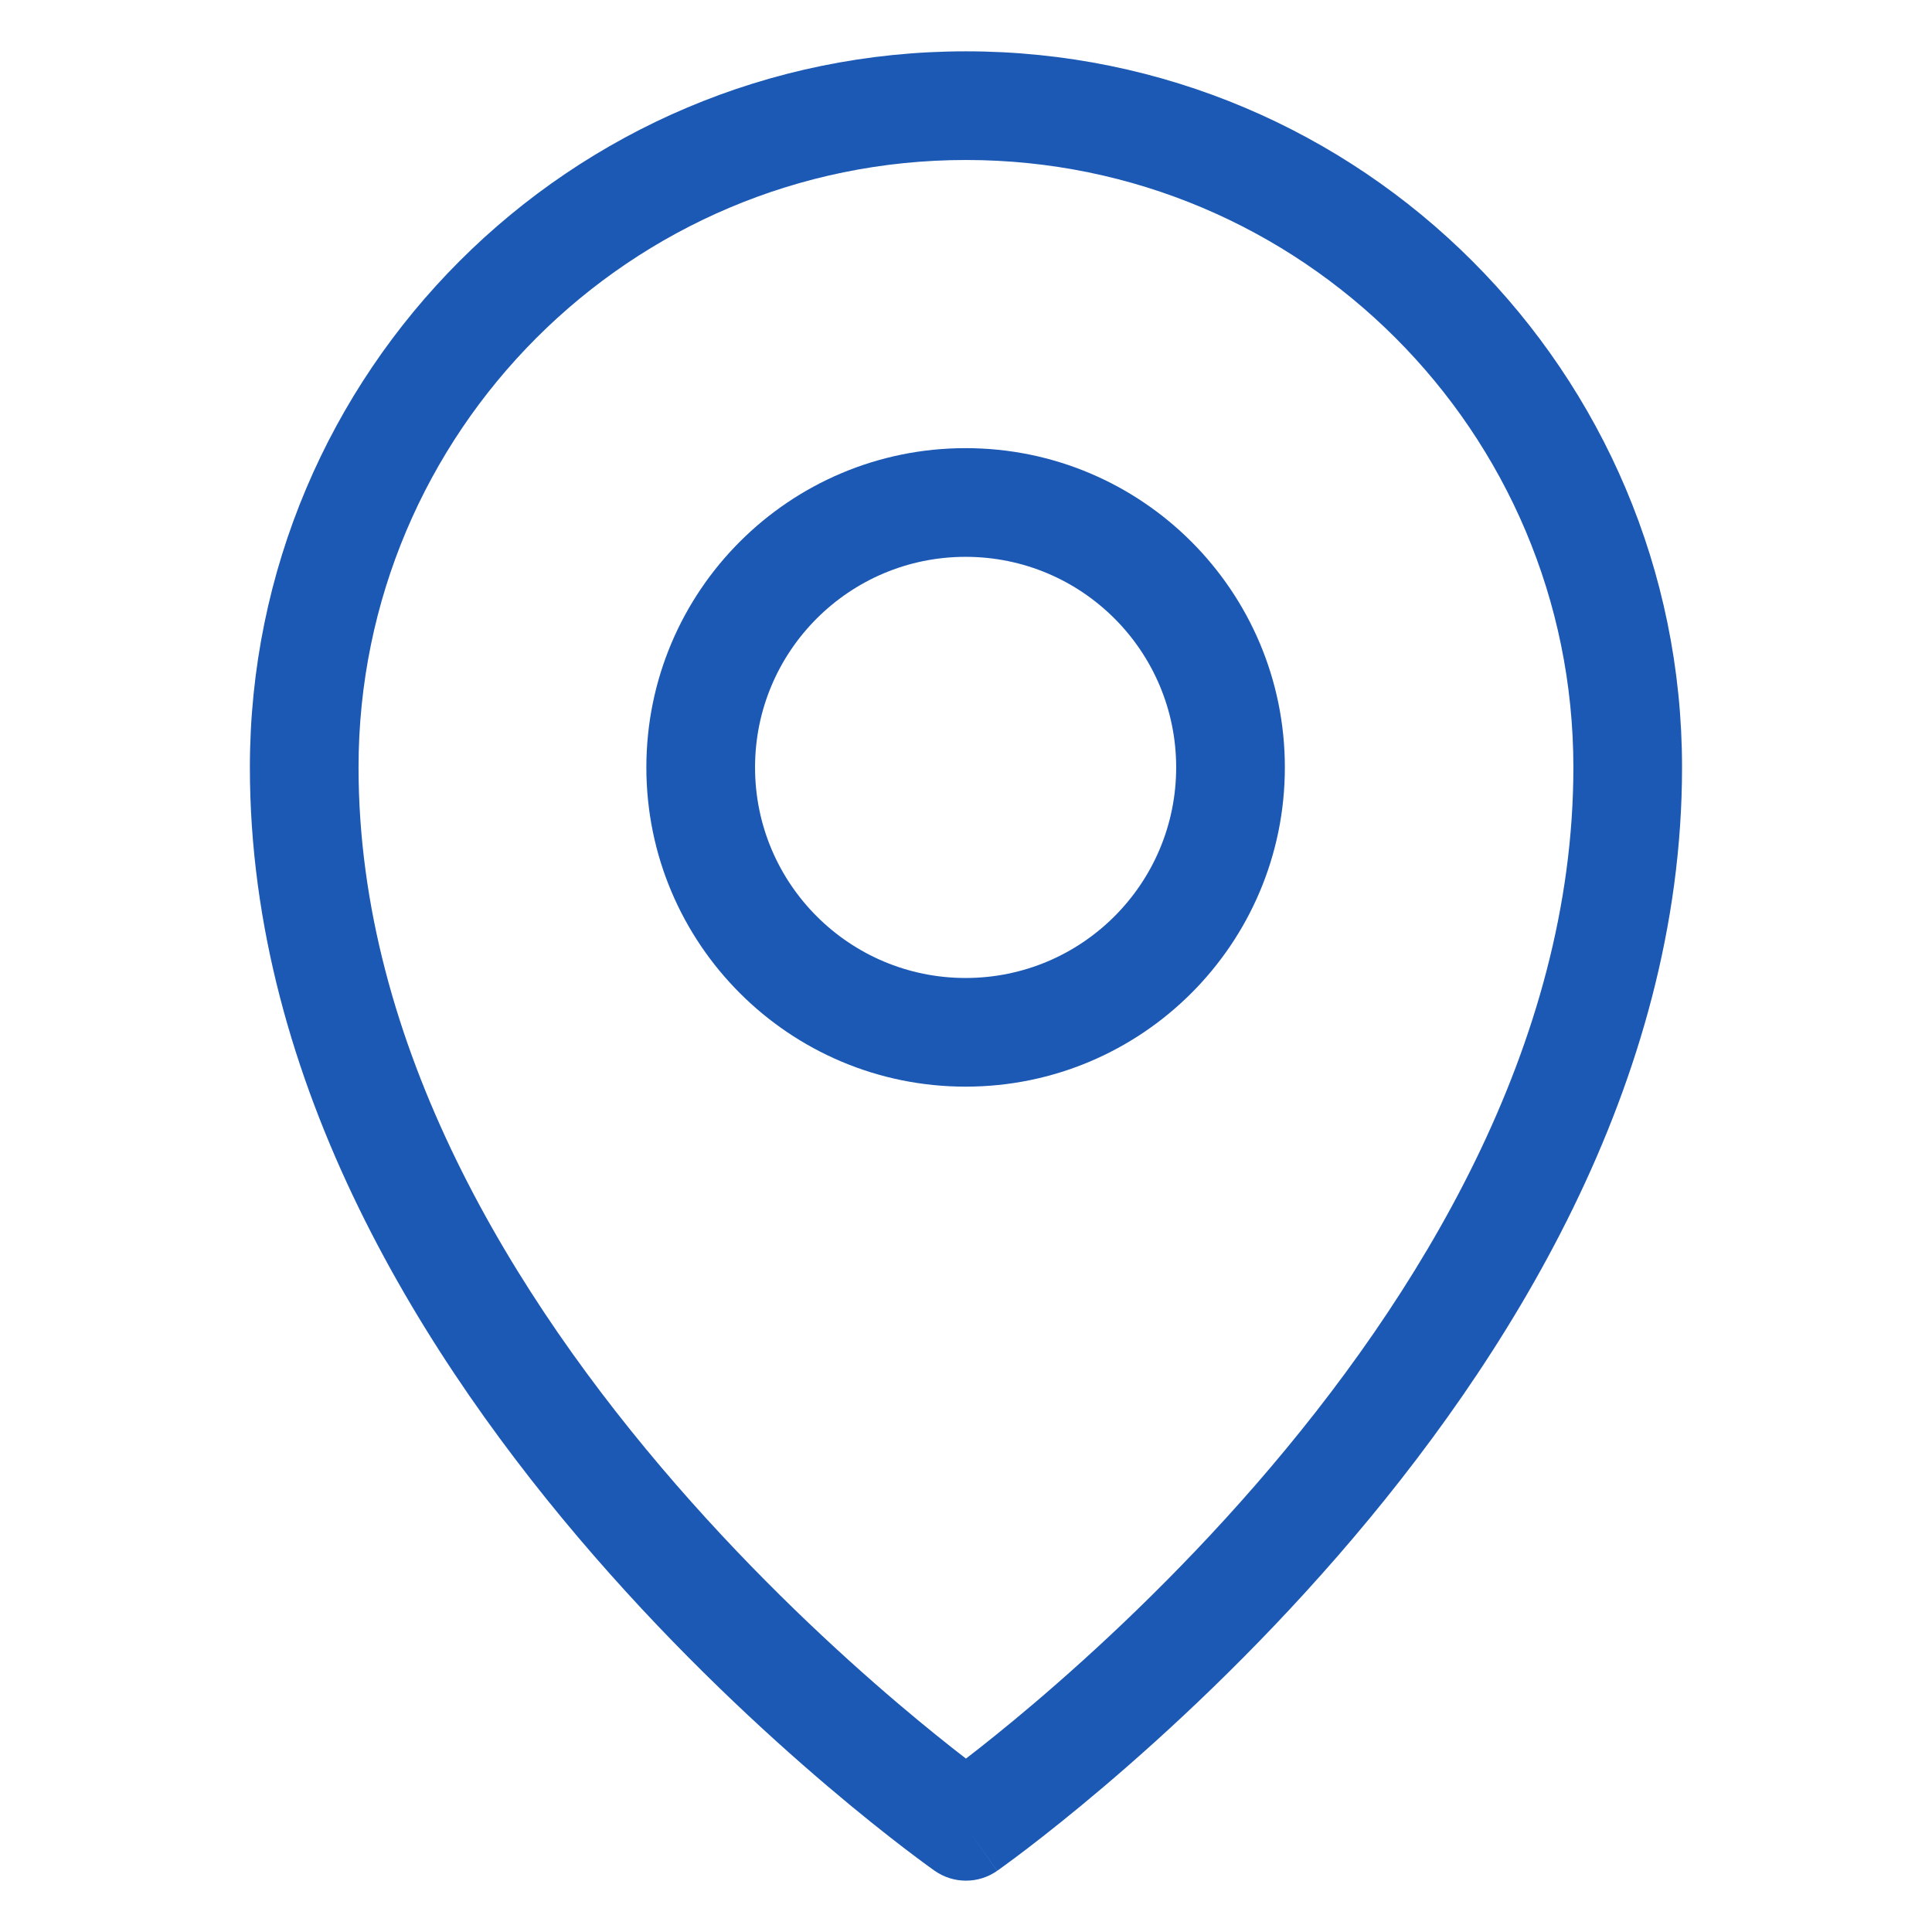 <svg width="74" height="74" viewBox="0 0 74 74" fill="none" xmlns="http://www.w3.org/2000/svg">
<path fill-rule="evenodd" clip-rule="evenodd" d="M36.985 21.328C32.531 21.328 28.92 24.939 28.92 29.393C28.92 33.848 32.531 37.459 36.985 37.459C41.44 37.459 45.05 33.848 45.05 29.393C45.05 24.939 41.44 21.328 36.985 21.328ZM24.757 29.393C24.757 22.64 30.232 17.165 36.985 17.165C43.738 17.165 49.213 22.64 49.213 29.393C49.213 36.147 43.738 41.621 36.985 41.621C30.232 41.621 24.757 36.147 24.757 29.393Z" fill="#1C59B5"/>
<path fill-rule="evenodd" clip-rule="evenodd" d="M36.998 6.128C24.148 6.128 13.733 16.543 13.733 29.393C13.733 40.051 19.678 49.711 25.896 56.863C28.979 60.409 32.068 63.267 34.386 65.238C35.446 66.139 36.342 66.853 36.998 67.358C37.655 66.853 38.551 66.139 39.611 65.238C41.929 63.267 45.018 60.409 48.101 56.863C54.319 49.711 60.264 40.051 60.264 29.393C60.264 16.543 49.849 6.128 36.998 6.128ZM36.998 69.953C35.805 71.658 35.804 71.658 35.803 71.657L35.796 71.652L35.778 71.639L35.716 71.595C35.662 71.556 35.585 71.501 35.486 71.429C35.289 71.285 35.005 71.074 34.645 70.799C33.927 70.25 32.908 69.445 31.69 68.409C29.256 66.34 26.008 63.336 22.755 59.594C16.299 52.168 9.571 41.549 9.571 29.393C9.571 14.244 21.849 1.966 36.998 1.966C52.148 1.966 64.426 14.244 64.426 29.393C64.426 41.549 57.698 52.168 51.242 59.594C47.989 63.336 44.741 66.34 42.307 68.409C41.088 69.445 40.07 70.25 39.352 70.799C38.992 71.074 38.708 71.285 38.51 71.429C38.412 71.501 38.335 71.556 38.281 71.595L38.219 71.639L38.201 71.652L38.195 71.656C38.195 71.656 38.192 71.658 36.998 69.953ZM36.998 69.953L38.192 71.658C37.475 72.16 36.52 72.159 35.803 71.657L36.998 69.953Z" fill="#1C59B5"/>
</svg>
